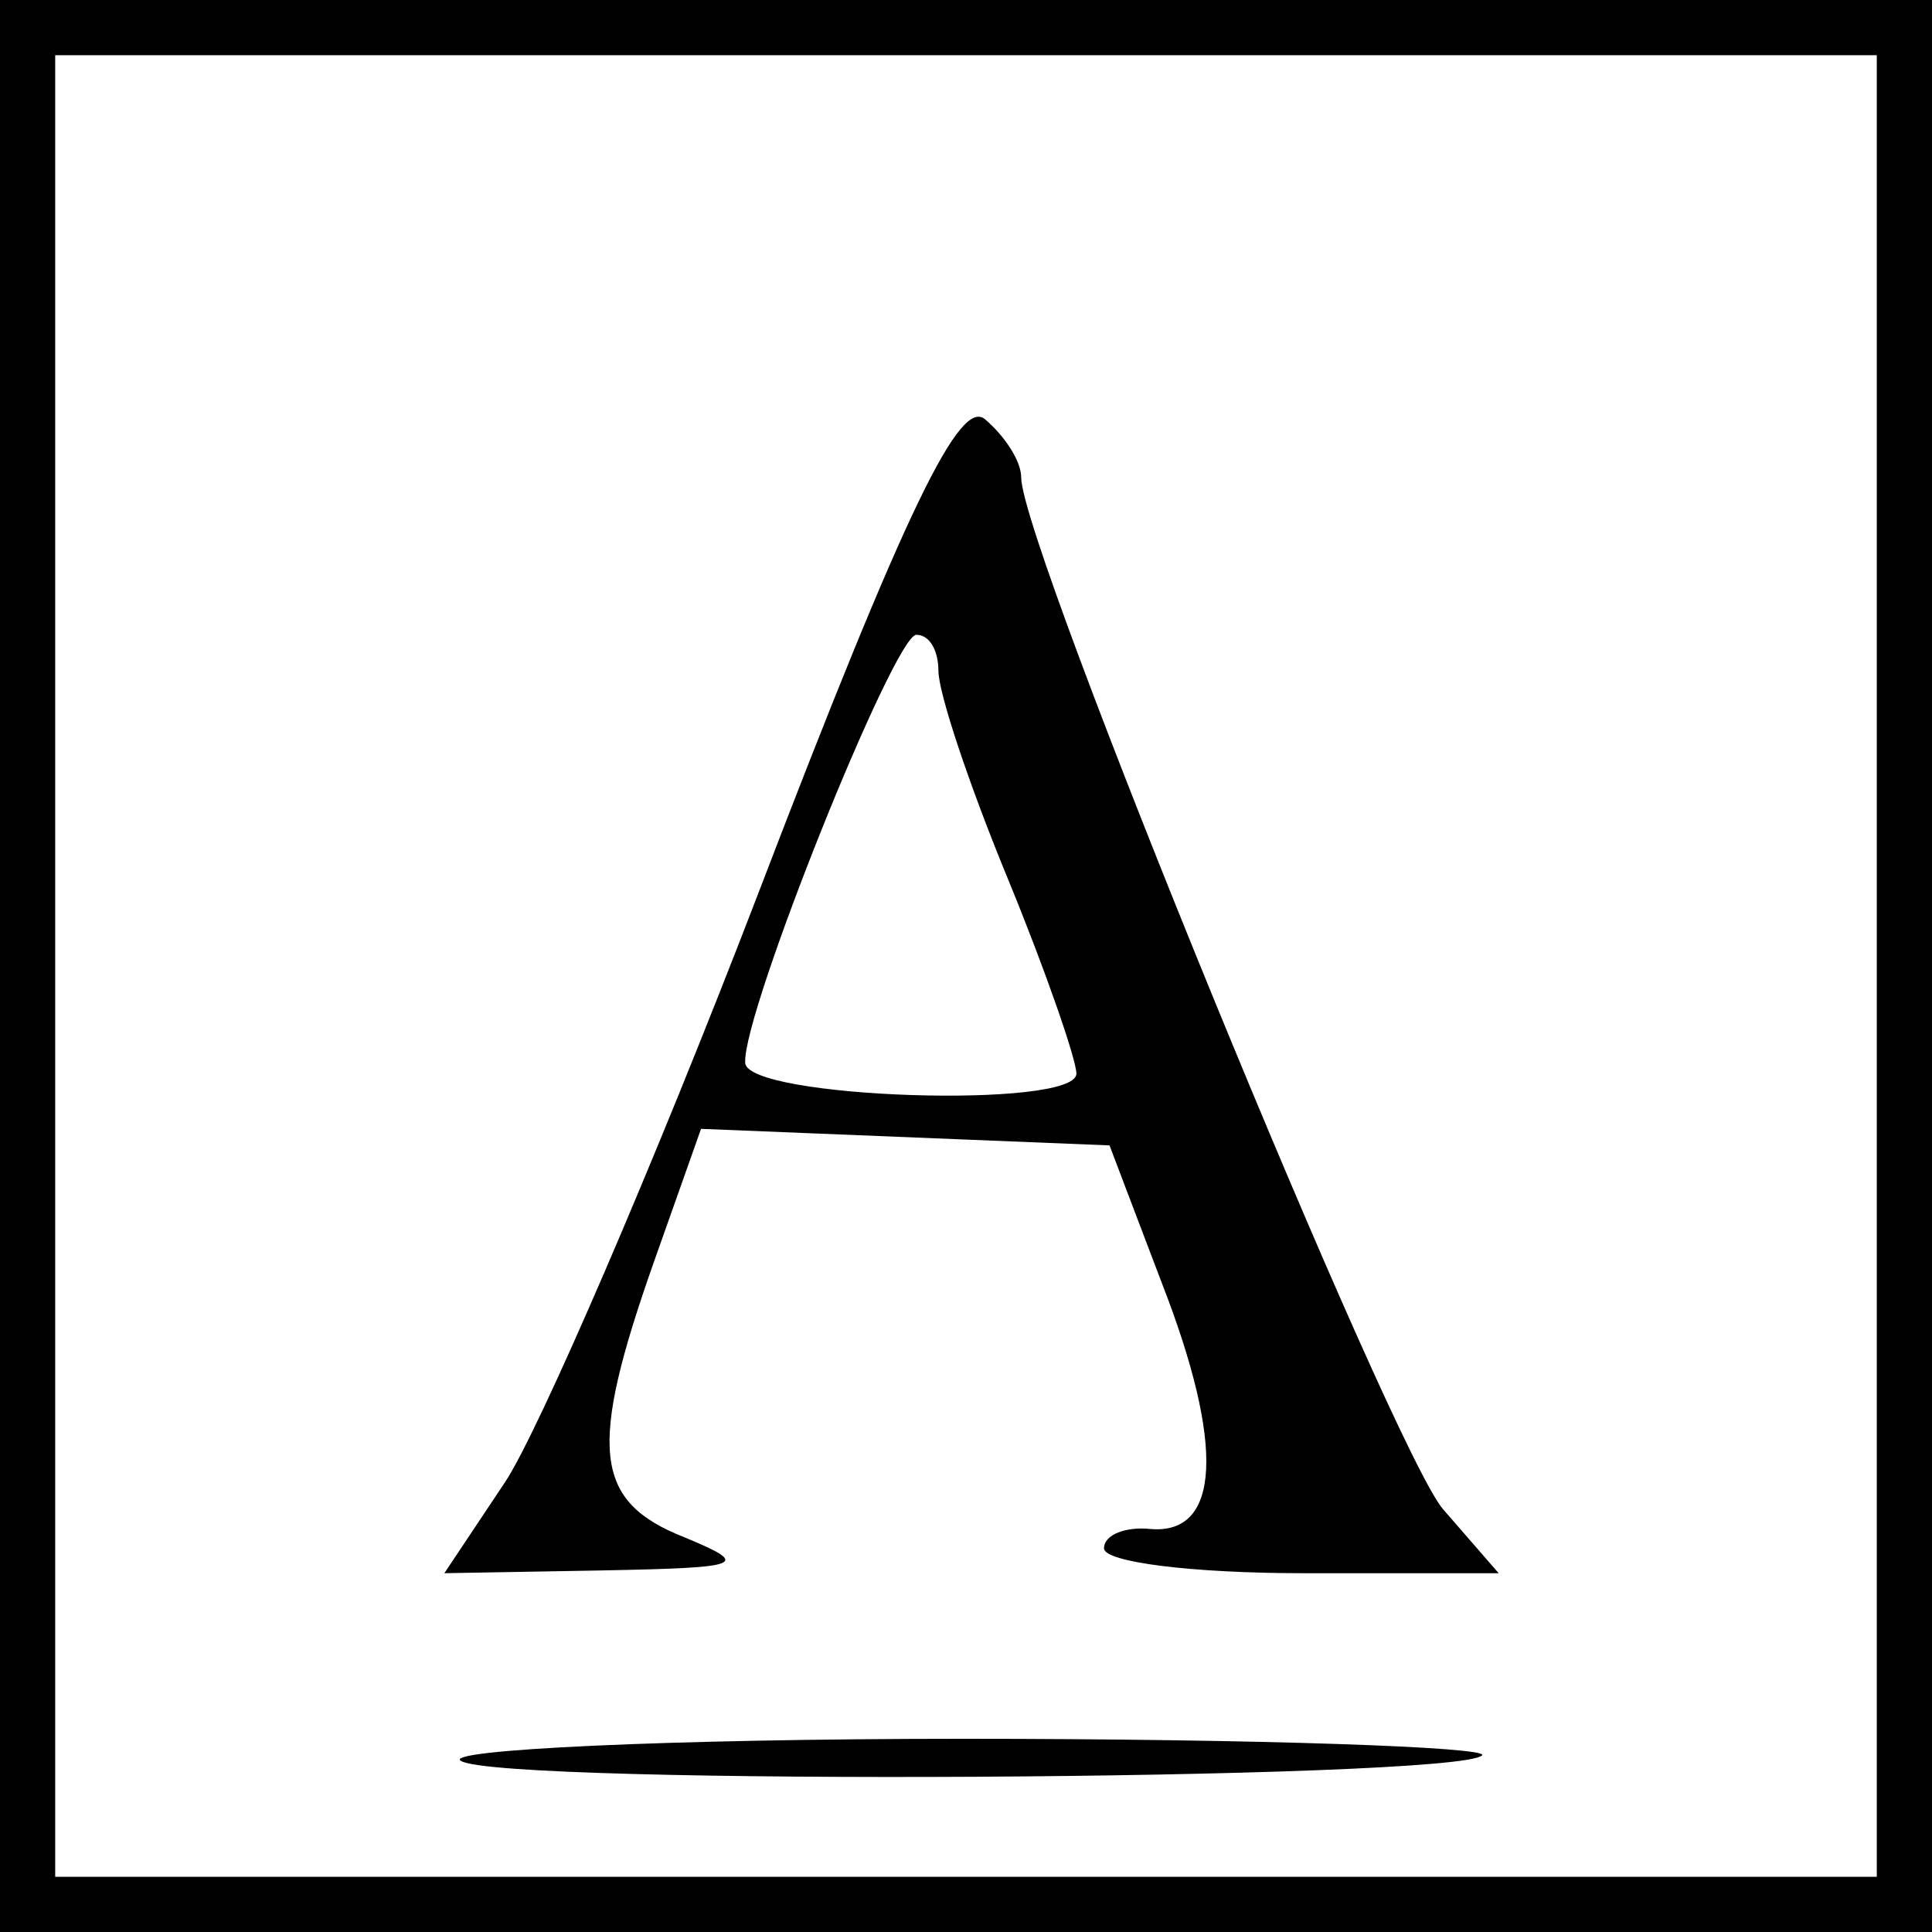 <?xml version="1.0" standalone="no"?>
<!DOCTYPE svg PUBLIC "-//W3C//DTD SVG 20010904//EN"
 "http://www.w3.org/TR/2001/REC-SVG-20010904/DTD/svg10.dtd">
<svg version="1.0" xmlns="http://www.w3.org/2000/svg"
 width="70pt" height="70pt" viewBox="0 0 70 70"
 preserveAspectRatio="xMidYMid meet">
<g transform="translate(0,70) scale(0.1,-0.1)"
fill="#000000" stroke="none">
<path d="M0 350 l0 -350 350 0 350 0 0 350 0 350 -350 0 -350 0 0 -350z m680
0 l0 -330 -330 0 -330 0 0 330 0 330 330 0 330 0 0 -330z"/>
<path d="M275 377 c-38 -99 -80 -196 -92 -214 l-22 -33 57 1 c52 1 54 2 30 12
-33 13 -35 32 -11 100 l17 48 74 -3 74 -3 19 -50 c23 -59 21 -91 -4 -89 -9 1
-17 -2 -17 -7 0 -5 32 -9 72 -9 l71 0 -20 23 c-18 20 -153 349 -153 374 0 6
-6 15 -13 21 -9 8 -28 -30 -82 -171z m65 80 c0 -8 11 -41 25 -75 14 -34 25
-66 25 -71 0 -13 -120 -9 -120 4 -1 18 54 155 62 155 5 0 8 -6 8 -13z"/>
<path d="M167 62 c14 -9 361 -7 370 2 3 3 -81 6 -188 6 -107 0 -189 -4 -182
-8z"/>
</g>
</svg>
